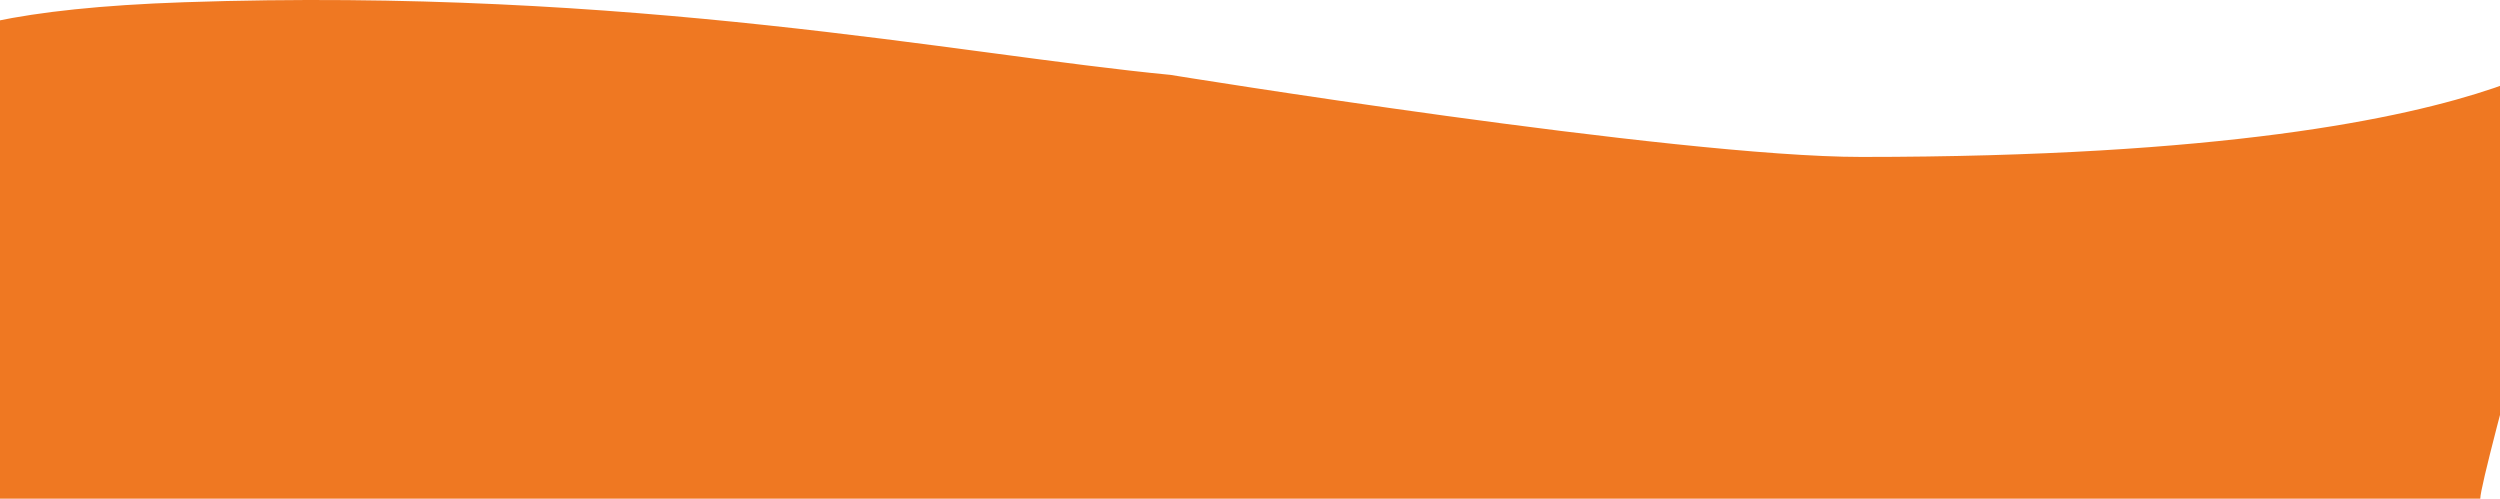 <svg width="1920" height="383" viewBox="0 0 1920 383" fill="none" xmlns="http://www.w3.org/2000/svg">
<path d="M141.662 1.708C-117.322 10.5 -87.103 69.067 -123 97.823V383H1904.85C1904.85 365.417 1986 82.8 1986 47.633C1986 3.675 1983.26 120.528 1429.47 120.528C1287 120.528 898.763 57.489 898.763 57.489C735.539 41.824 486.808 -10.009 141.662 1.708Z" fill="#EF7822"/>
</svg>
